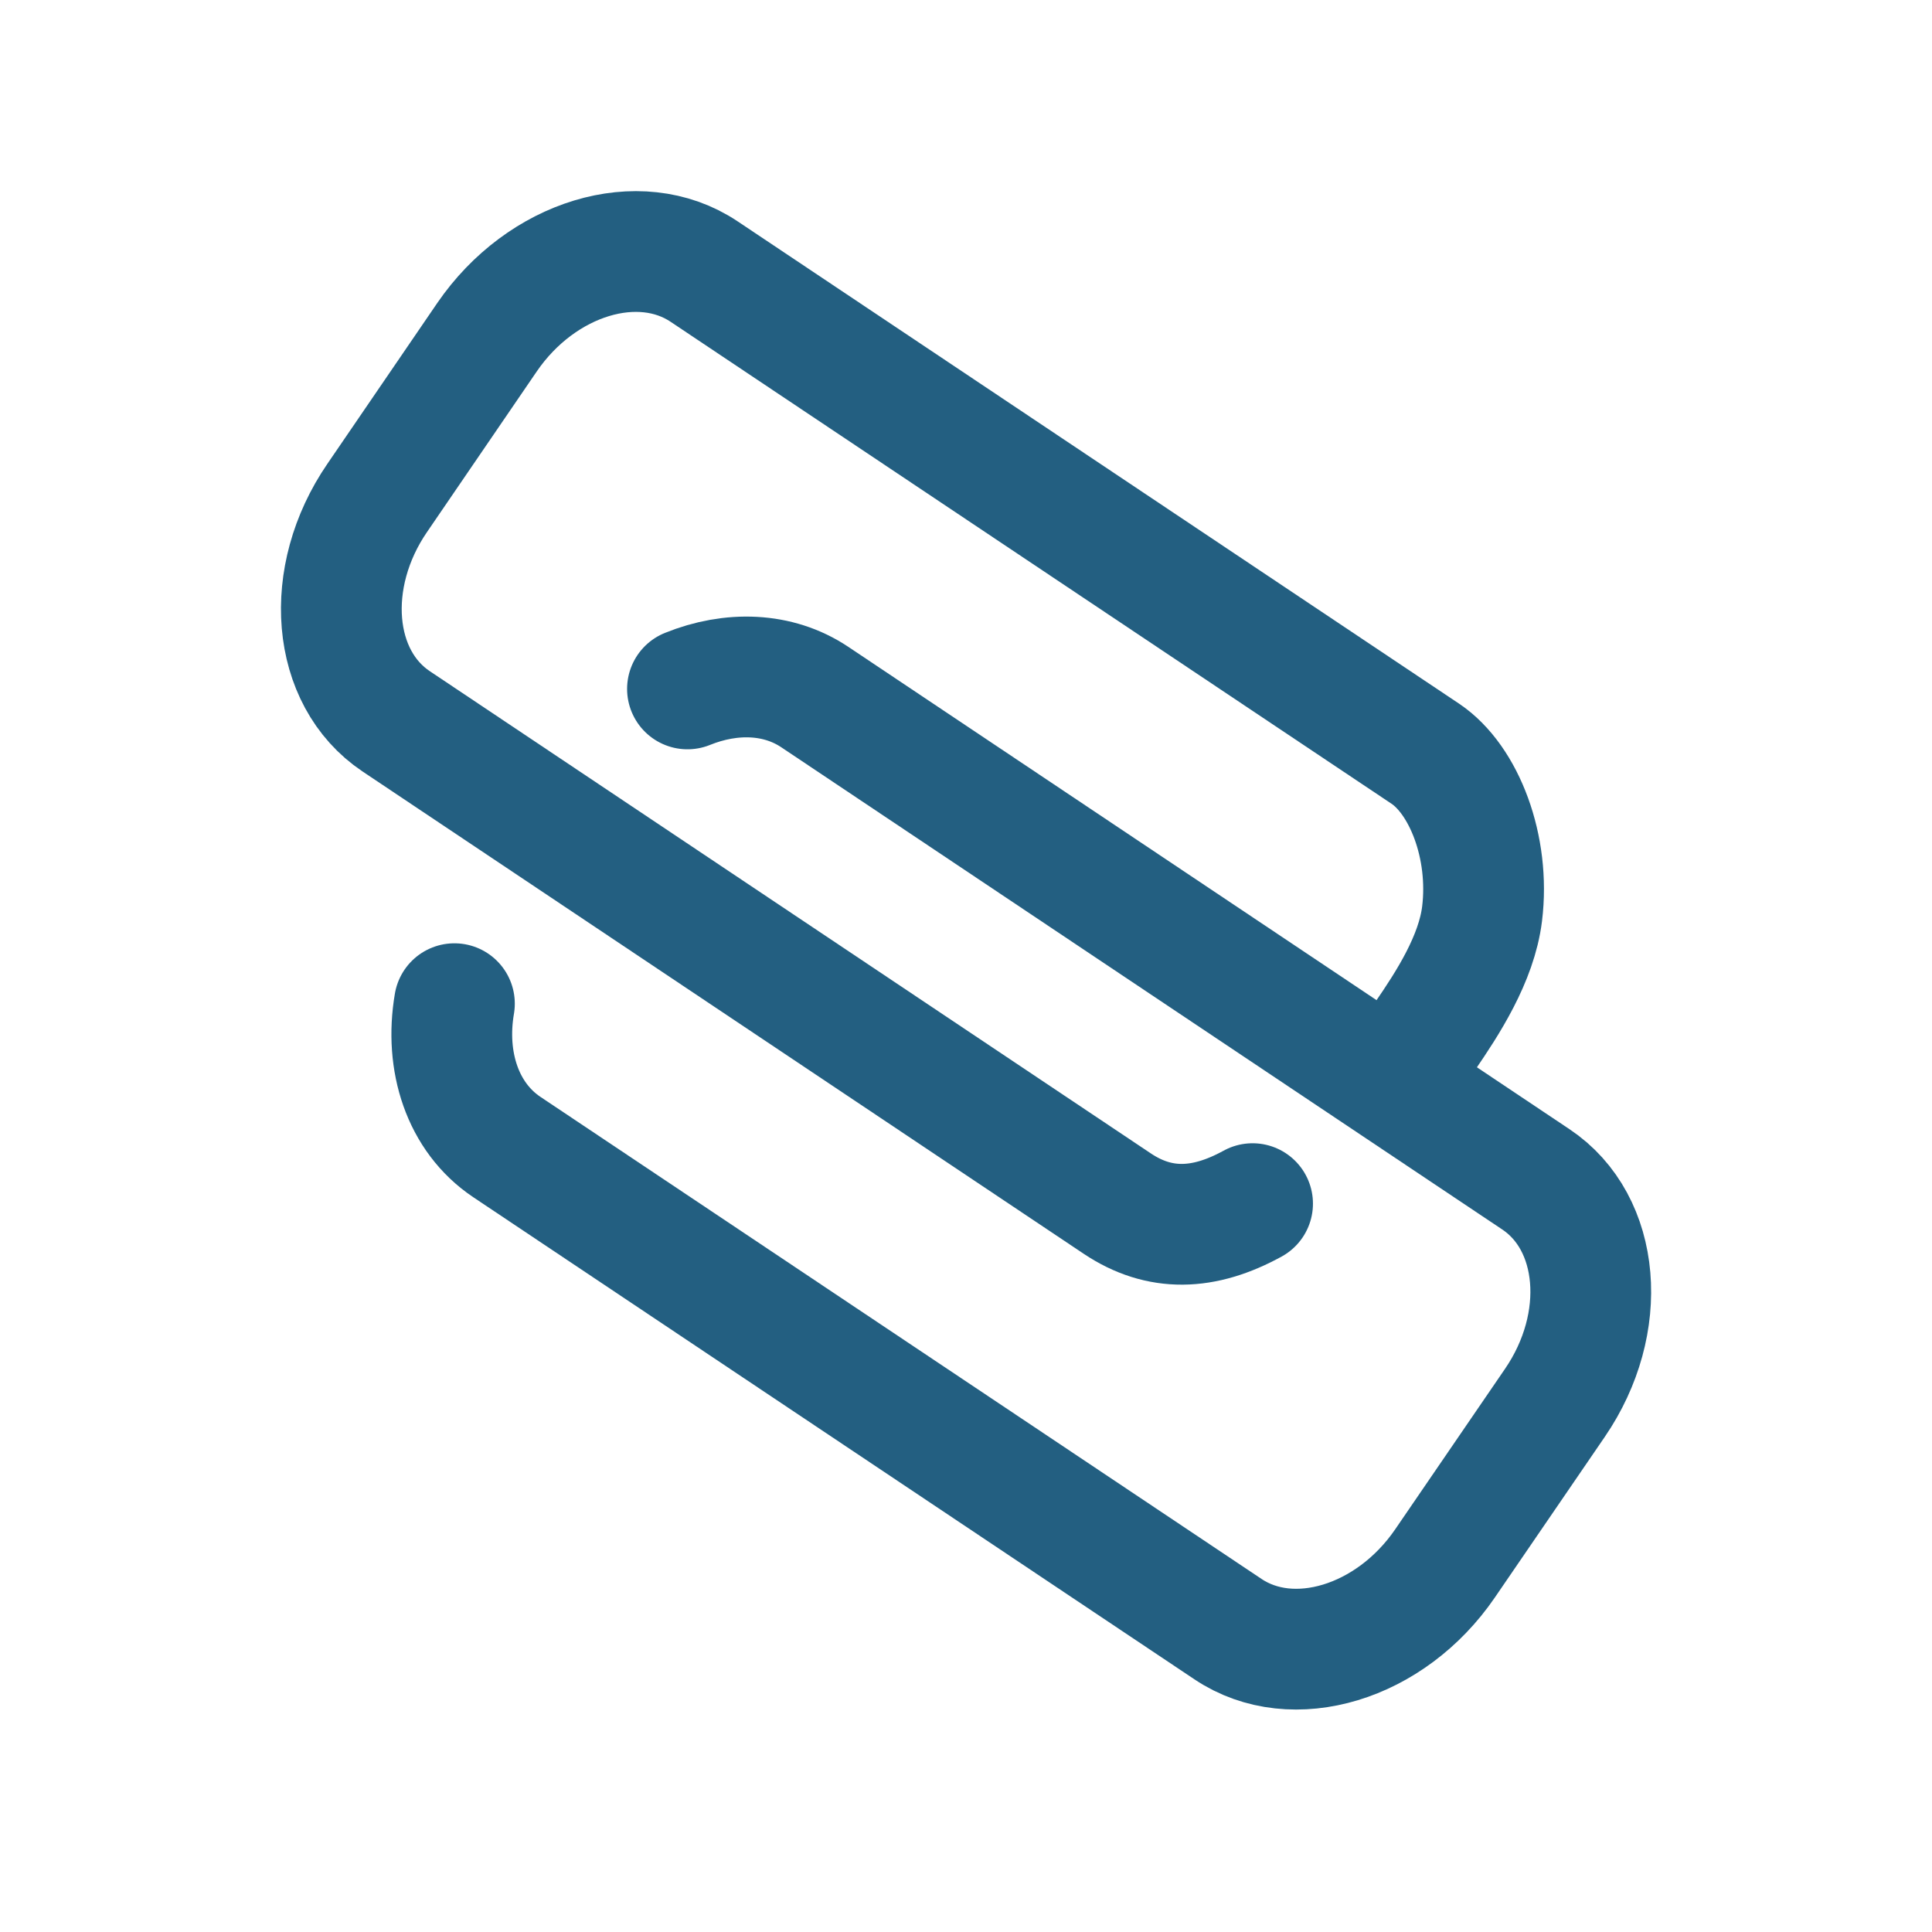 <svg width="24" height="24" viewBox="0 0 24 24" xmlns="http://www.w3.org/2000/svg"><title>29519416-9FFA-475A-B2CE-16EB726610E2</title><g stroke="#235F81" stroke-width="1.5" fill="none" fill-rule="evenodd" stroke-linecap="round" stroke-linejoin="round"><path d="M15.56 14.952c-.608.334-1.156.35-1.68 0L4.922 8.961c-.807-.539-.913-1.789-.236-2.776L6.05 4.189c.677-.988 1.89-1.355 2.696-.816l8.96 5.99c.48.322.807 1.16.705 1.988-.069.562-.432 1.117-.705 1.516"/><path d="M8.54 8.558c.544-.22 1.126-.203 1.58.1l8.959 5.992c.807.539.913 1.788.237 2.776l-1.366 1.996c-.676.988-1.89 1.355-2.695.816l-8.96-5.99c-.548-.368-.773-1.062-.65-1.78"/></g></svg>